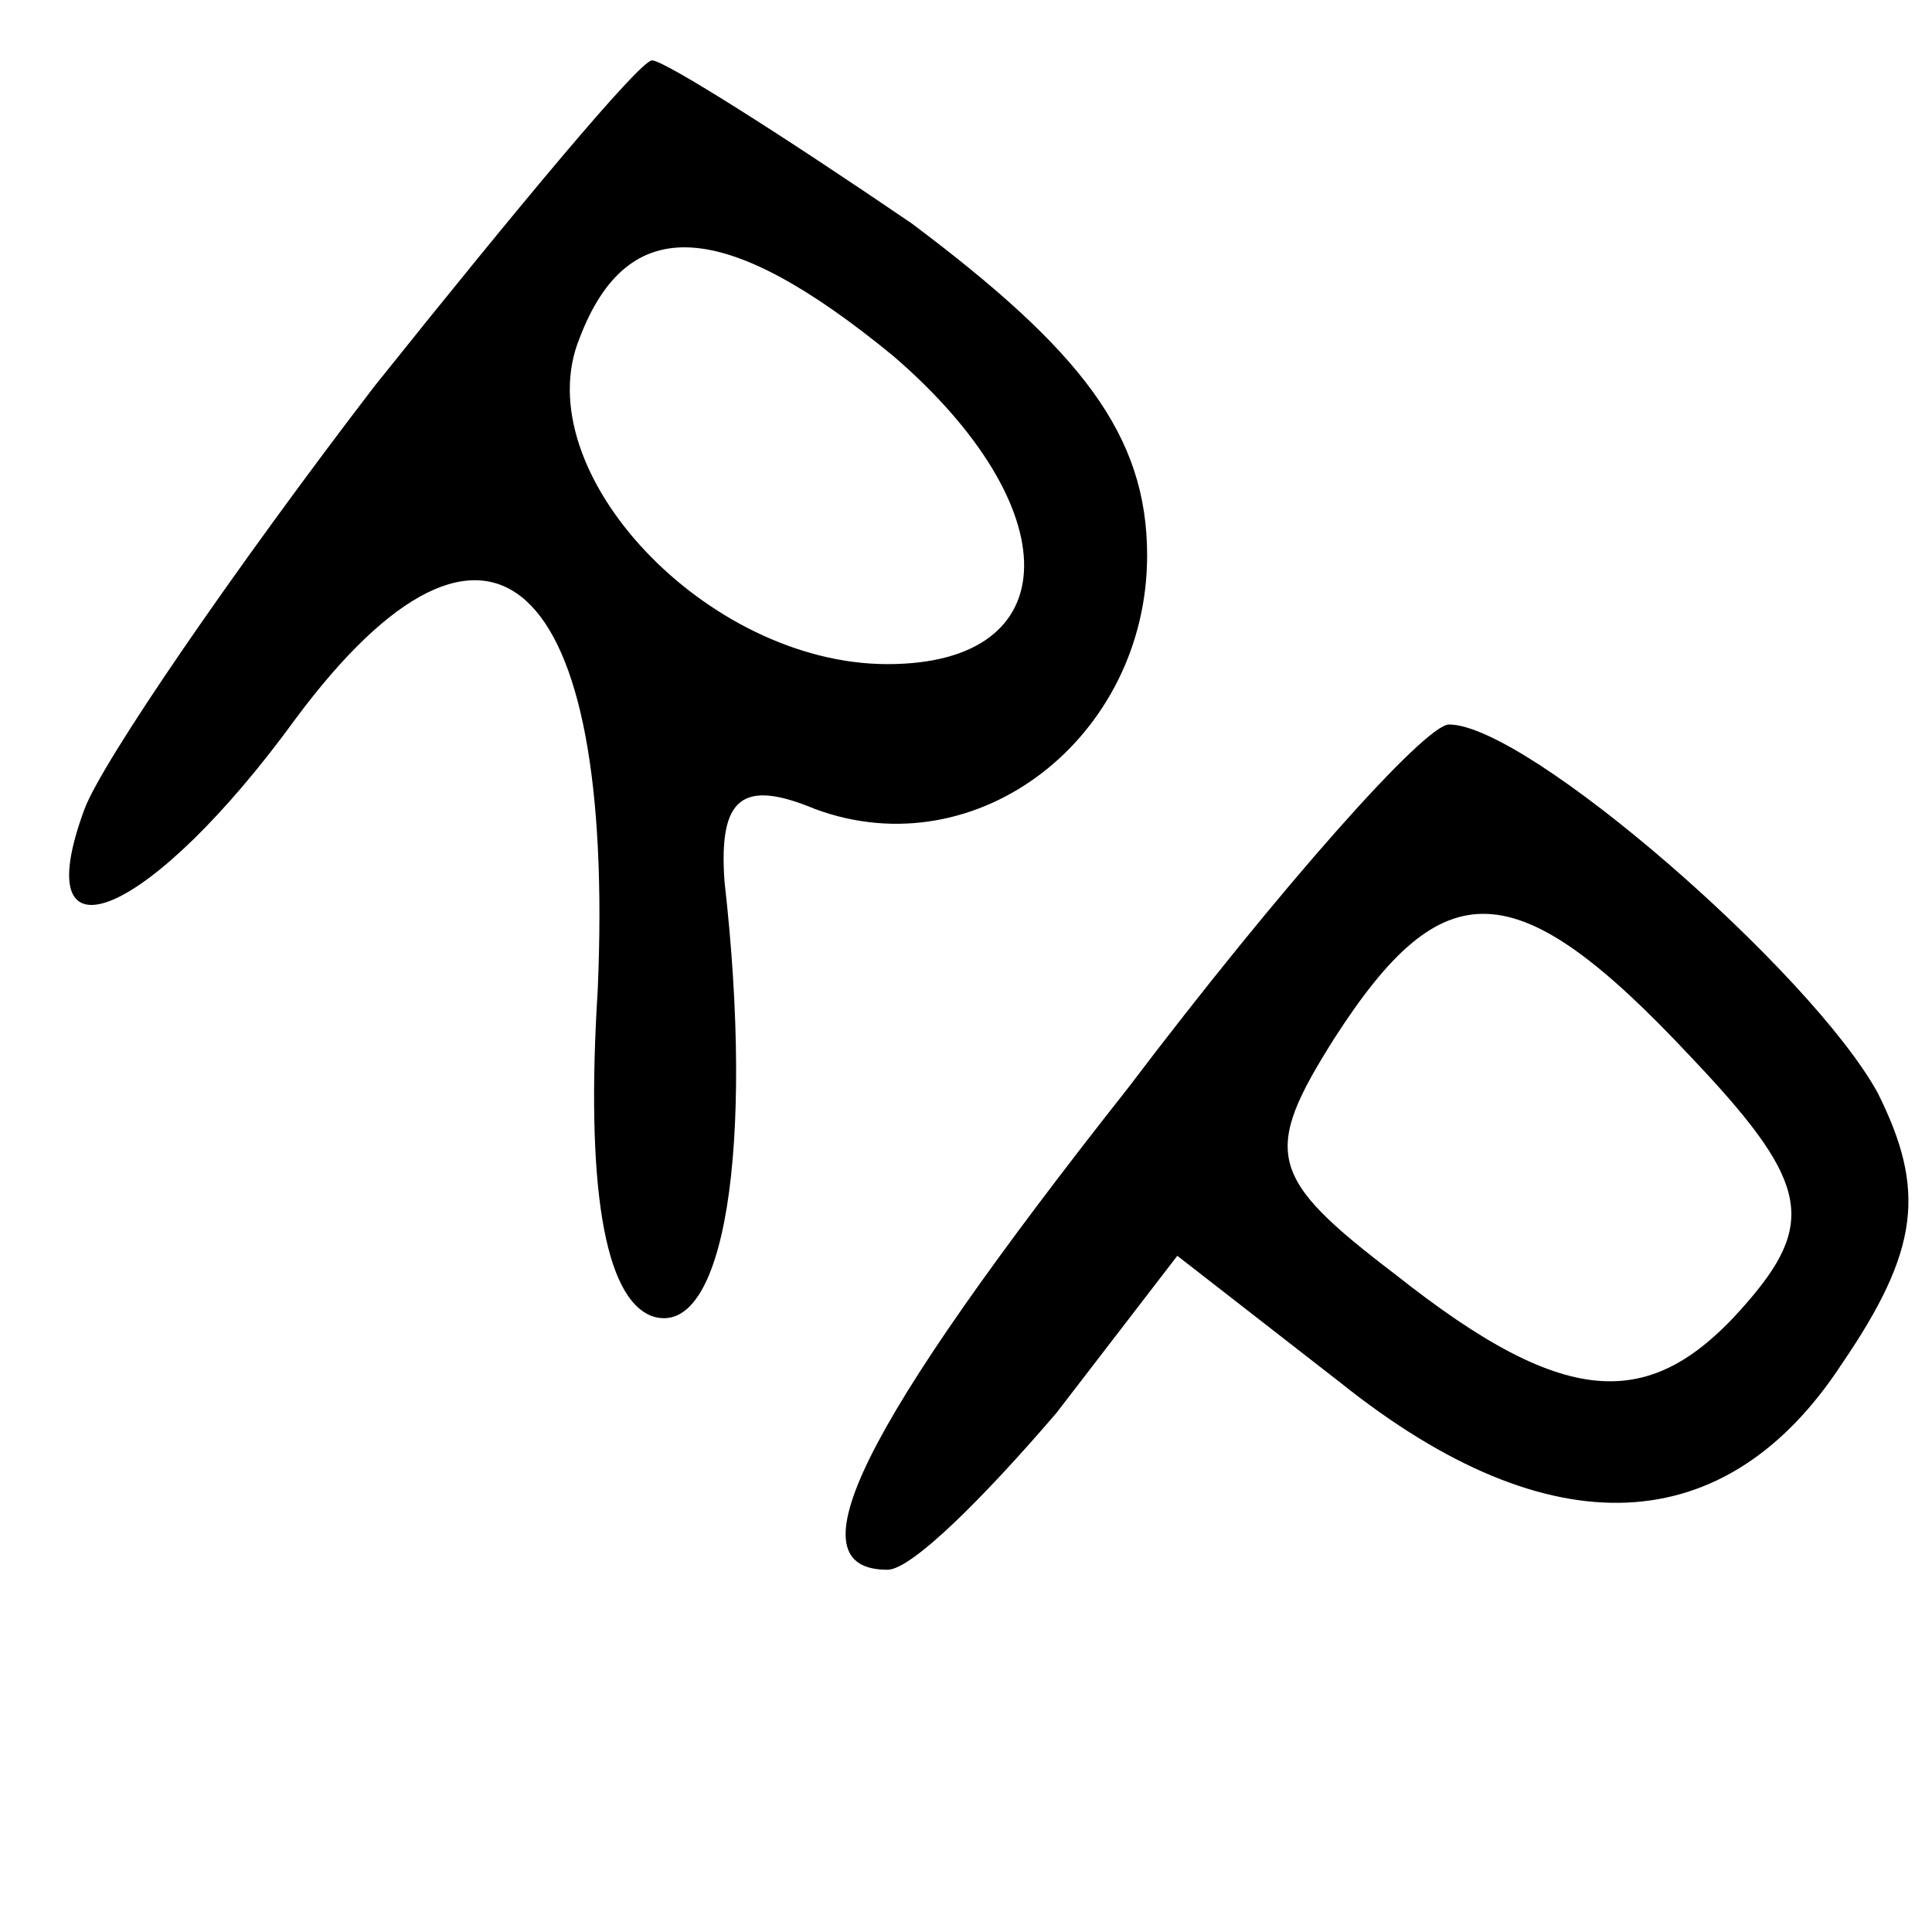 <?xml version="1.0" standalone="no"?>
<!DOCTYPE svg PUBLIC "-//W3C//DTD SVG 20010904//EN"
 "http://www.w3.org/TR/2001/REC-SVG-20010904/DTD/svg10.dtd">
<svg version="1.0" xmlns="http://www.w3.org/2000/svg"
 width="32pt" height="32pt" viewBox="0 0 32 32"
 preserveAspectRatio="xMidYMid meet">
<g transform="translate(0,32) scale(0.1,-0.1)"
fill="#000000" stroke="none">
<path d="M62 256 c-23 -30 -45 -62 -48 -70 -10 -27 11 -18 35 15 32 43 53 24
50 -45 -2 -32 1 -51 9 -54 12 -4 17 28 12 72 -1 14 3 17 15 12 27 -10 55 12
55 42 0 20 -11 34 -39 55 -22 15 -41 27 -43 27 -2 0 -22 -24 -46 -54z m86 5
c29 -25 29 -51 -1 -51 -30 0 -60 32 -51 54 8 21 24 20 52 -3z"/>
<path d="M187 140 c-45 -57 -56 -80 -40 -80 4 0 16 12 28 26 l20 26 27 -21
c35 -28 64 -26 83 3 13 19 14 29 6 45 -11 20 -58 61 -71 61 -4 0 -28 -27 -53
-60z m93 5 c19 -20 21 -27 10 -40 -16 -19 -30 -19 -59 4 -21 16 -22 20 -10 39
18 28 30 28 59 -3z"/>
</g>
</svg>
